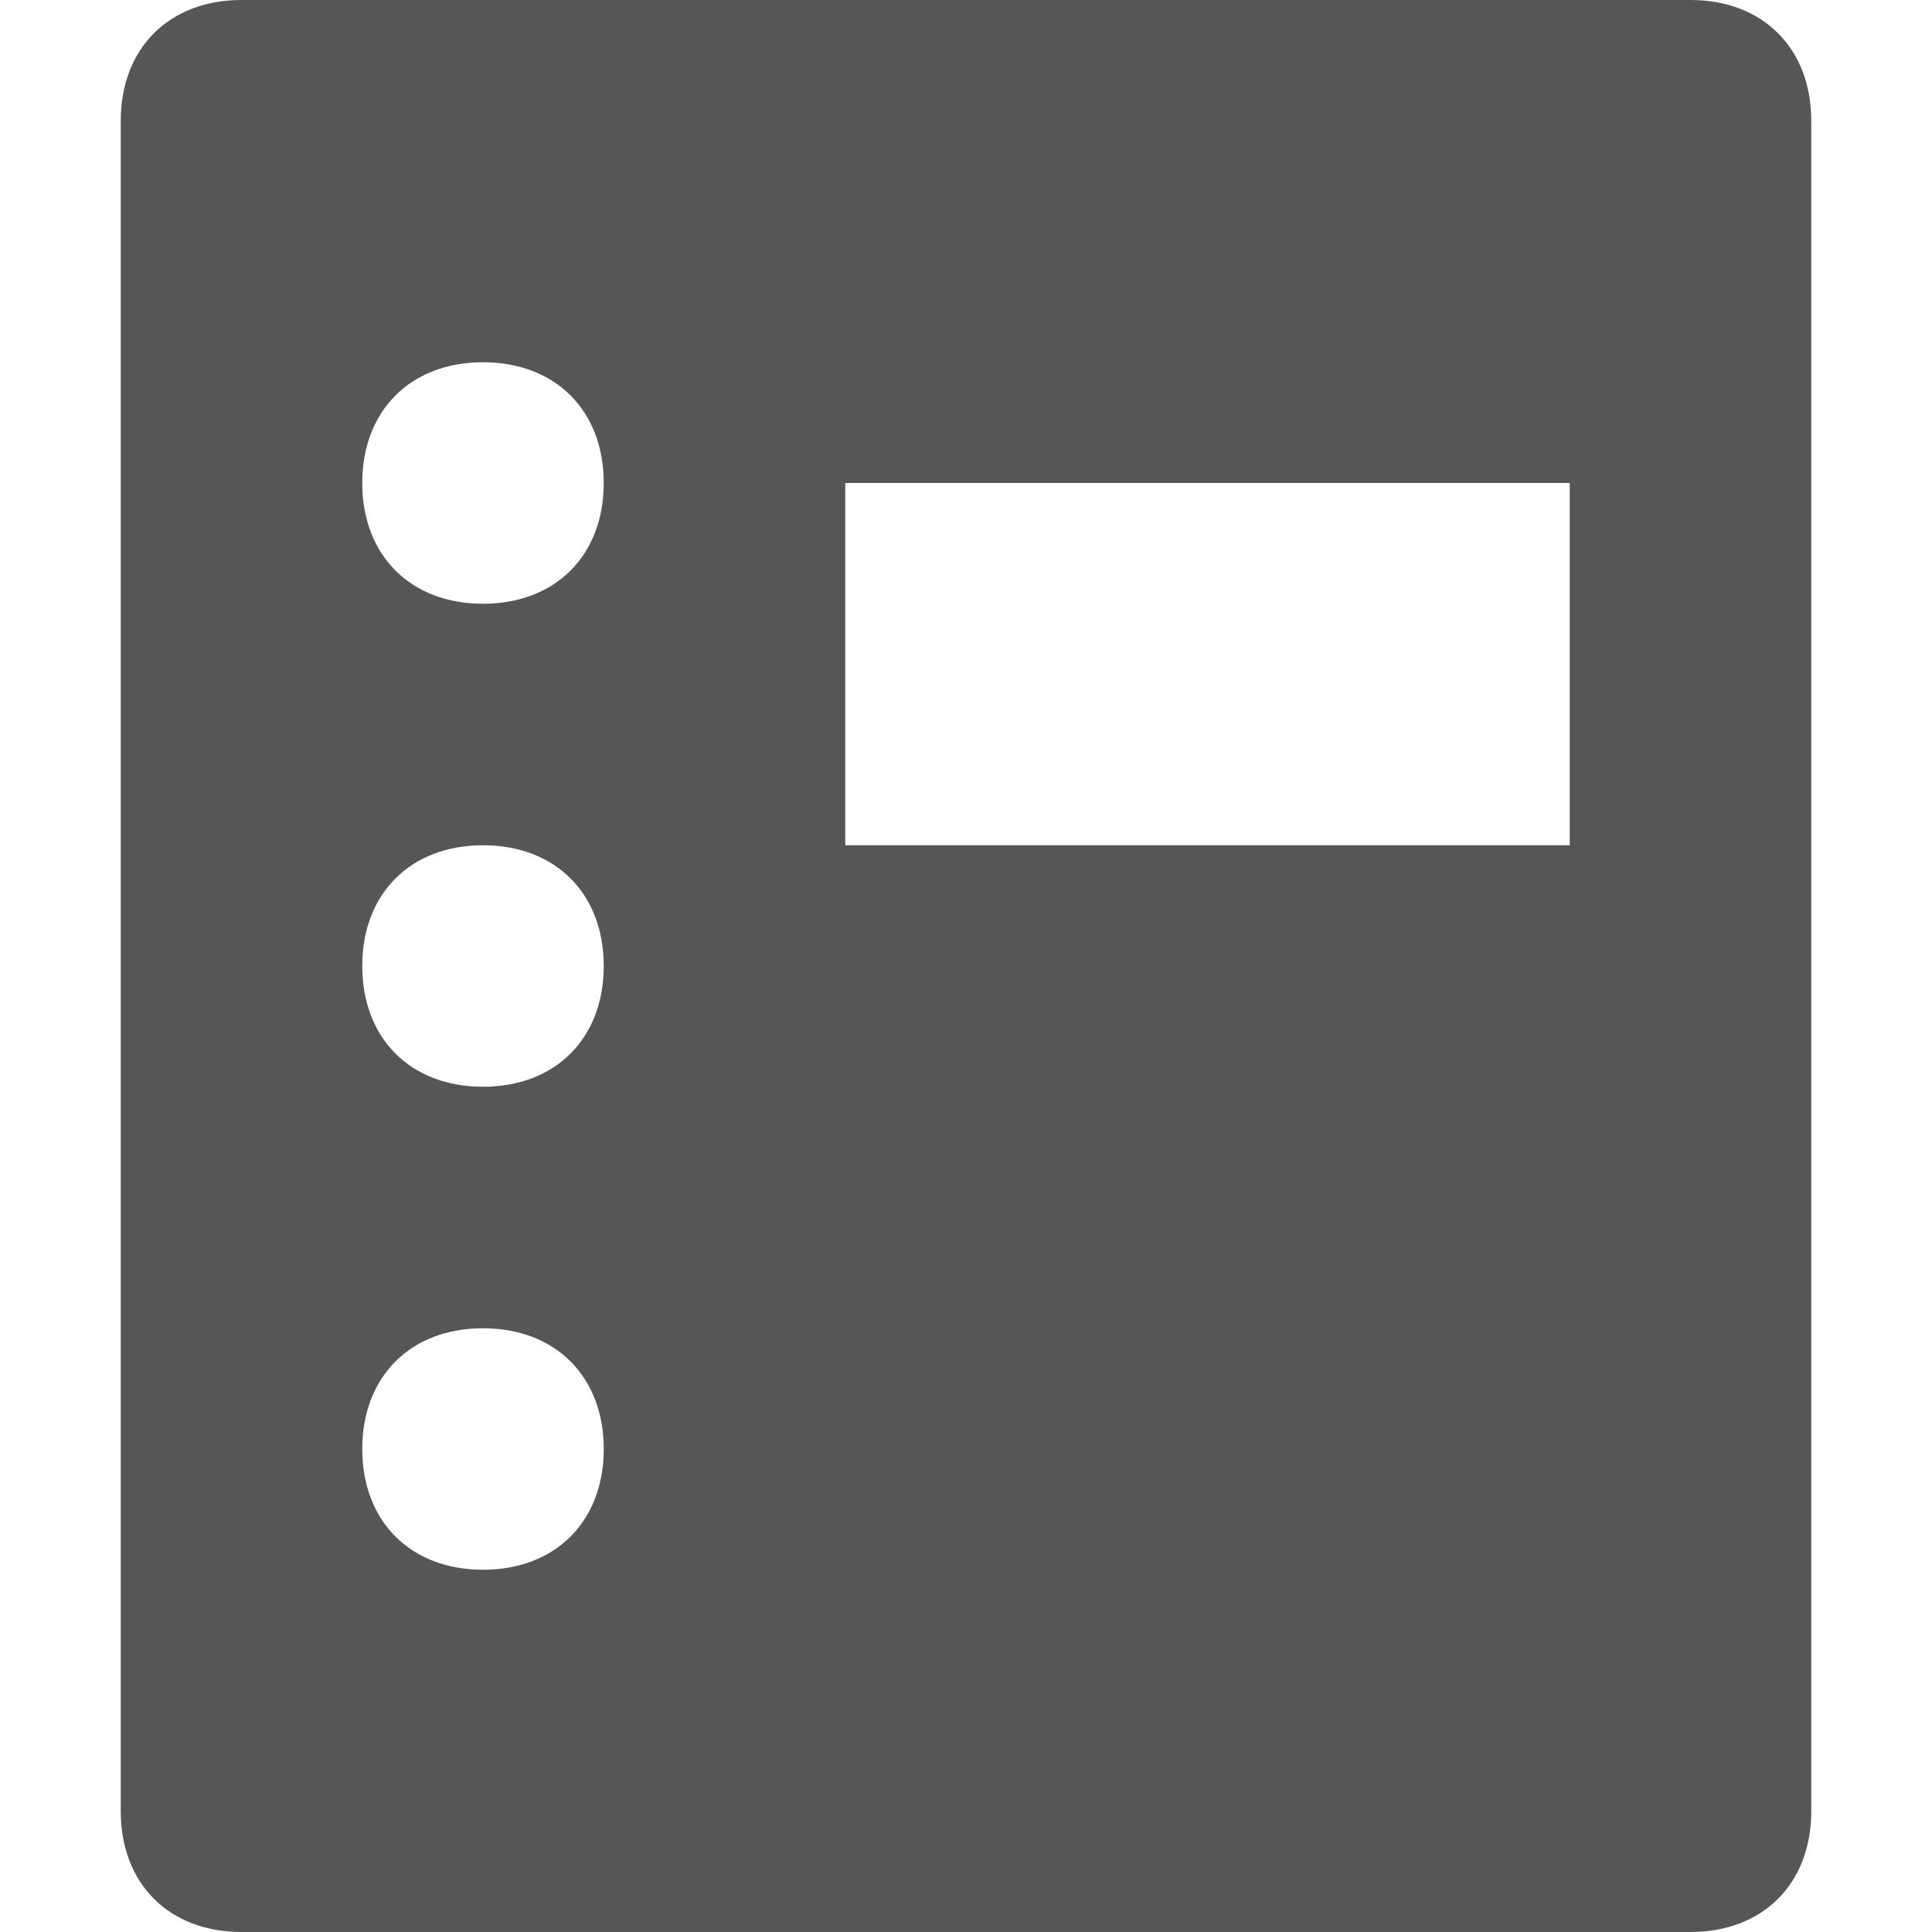<?xml version="1.0" encoding="UTF-8"?>
<svg width="16px" height="16px" viewBox="0 0 16 16" version="1.1" xmlns="http://www.w3.org/2000/svg" xmlns:xlink="http://www.w3.org/1999/xlink">
    <!-- Generator: Sketch 47.1 (45422) - http://www.bohemiancoding.com/sketch -->
    <title>Menu / Icons / rate_guide</title>
    <desc>Created with Sketch.</desc>
    <defs></defs>
    <g id="Symbols" stroke="none" stroke-width="1" fill="none" fill-rule="evenodd">
        <g id="Menu-/-Icons-/-rate_guide" fill-rule="nonzero" fill="#565656">
            <g id="rate_guide" transform="translate(1, 0)">
                <path d="M13,0 L1,0 C0.4,0 0,0.4 0,1 L0,15 C0,15.6 0.4,16 1,16 L13,16 C13.6,16 14,15.6 14,15 L14,1 C14,0.4 13.6,0 13,0 Z M3,13 C2.4,13 2,12.6 2,12 C2,11.4 2.4,11 3,11 C3.6,11 4,11.4 4,12 C4,12.6 3.6,13 3,13 Z M3,9 C2.4,9 2,8.6 2,8 C2,7.4 2.4,7 3,7 C3.6,7 4,7.4 4,8 C4,8.6 3.6,9 3,9 Z M3,5 C2.4,5 2,4.6 2,4 C2,3.4 2.4,3 3,3 C3.6,3 4,3.4 4,4 C4,4.6 3.6,5 3,5 Z M12,7 L6,7 L6,4 L12,4 L12,7 Z" id="Shape"></path>
            </g>
        </g>
    </g>
</svg>